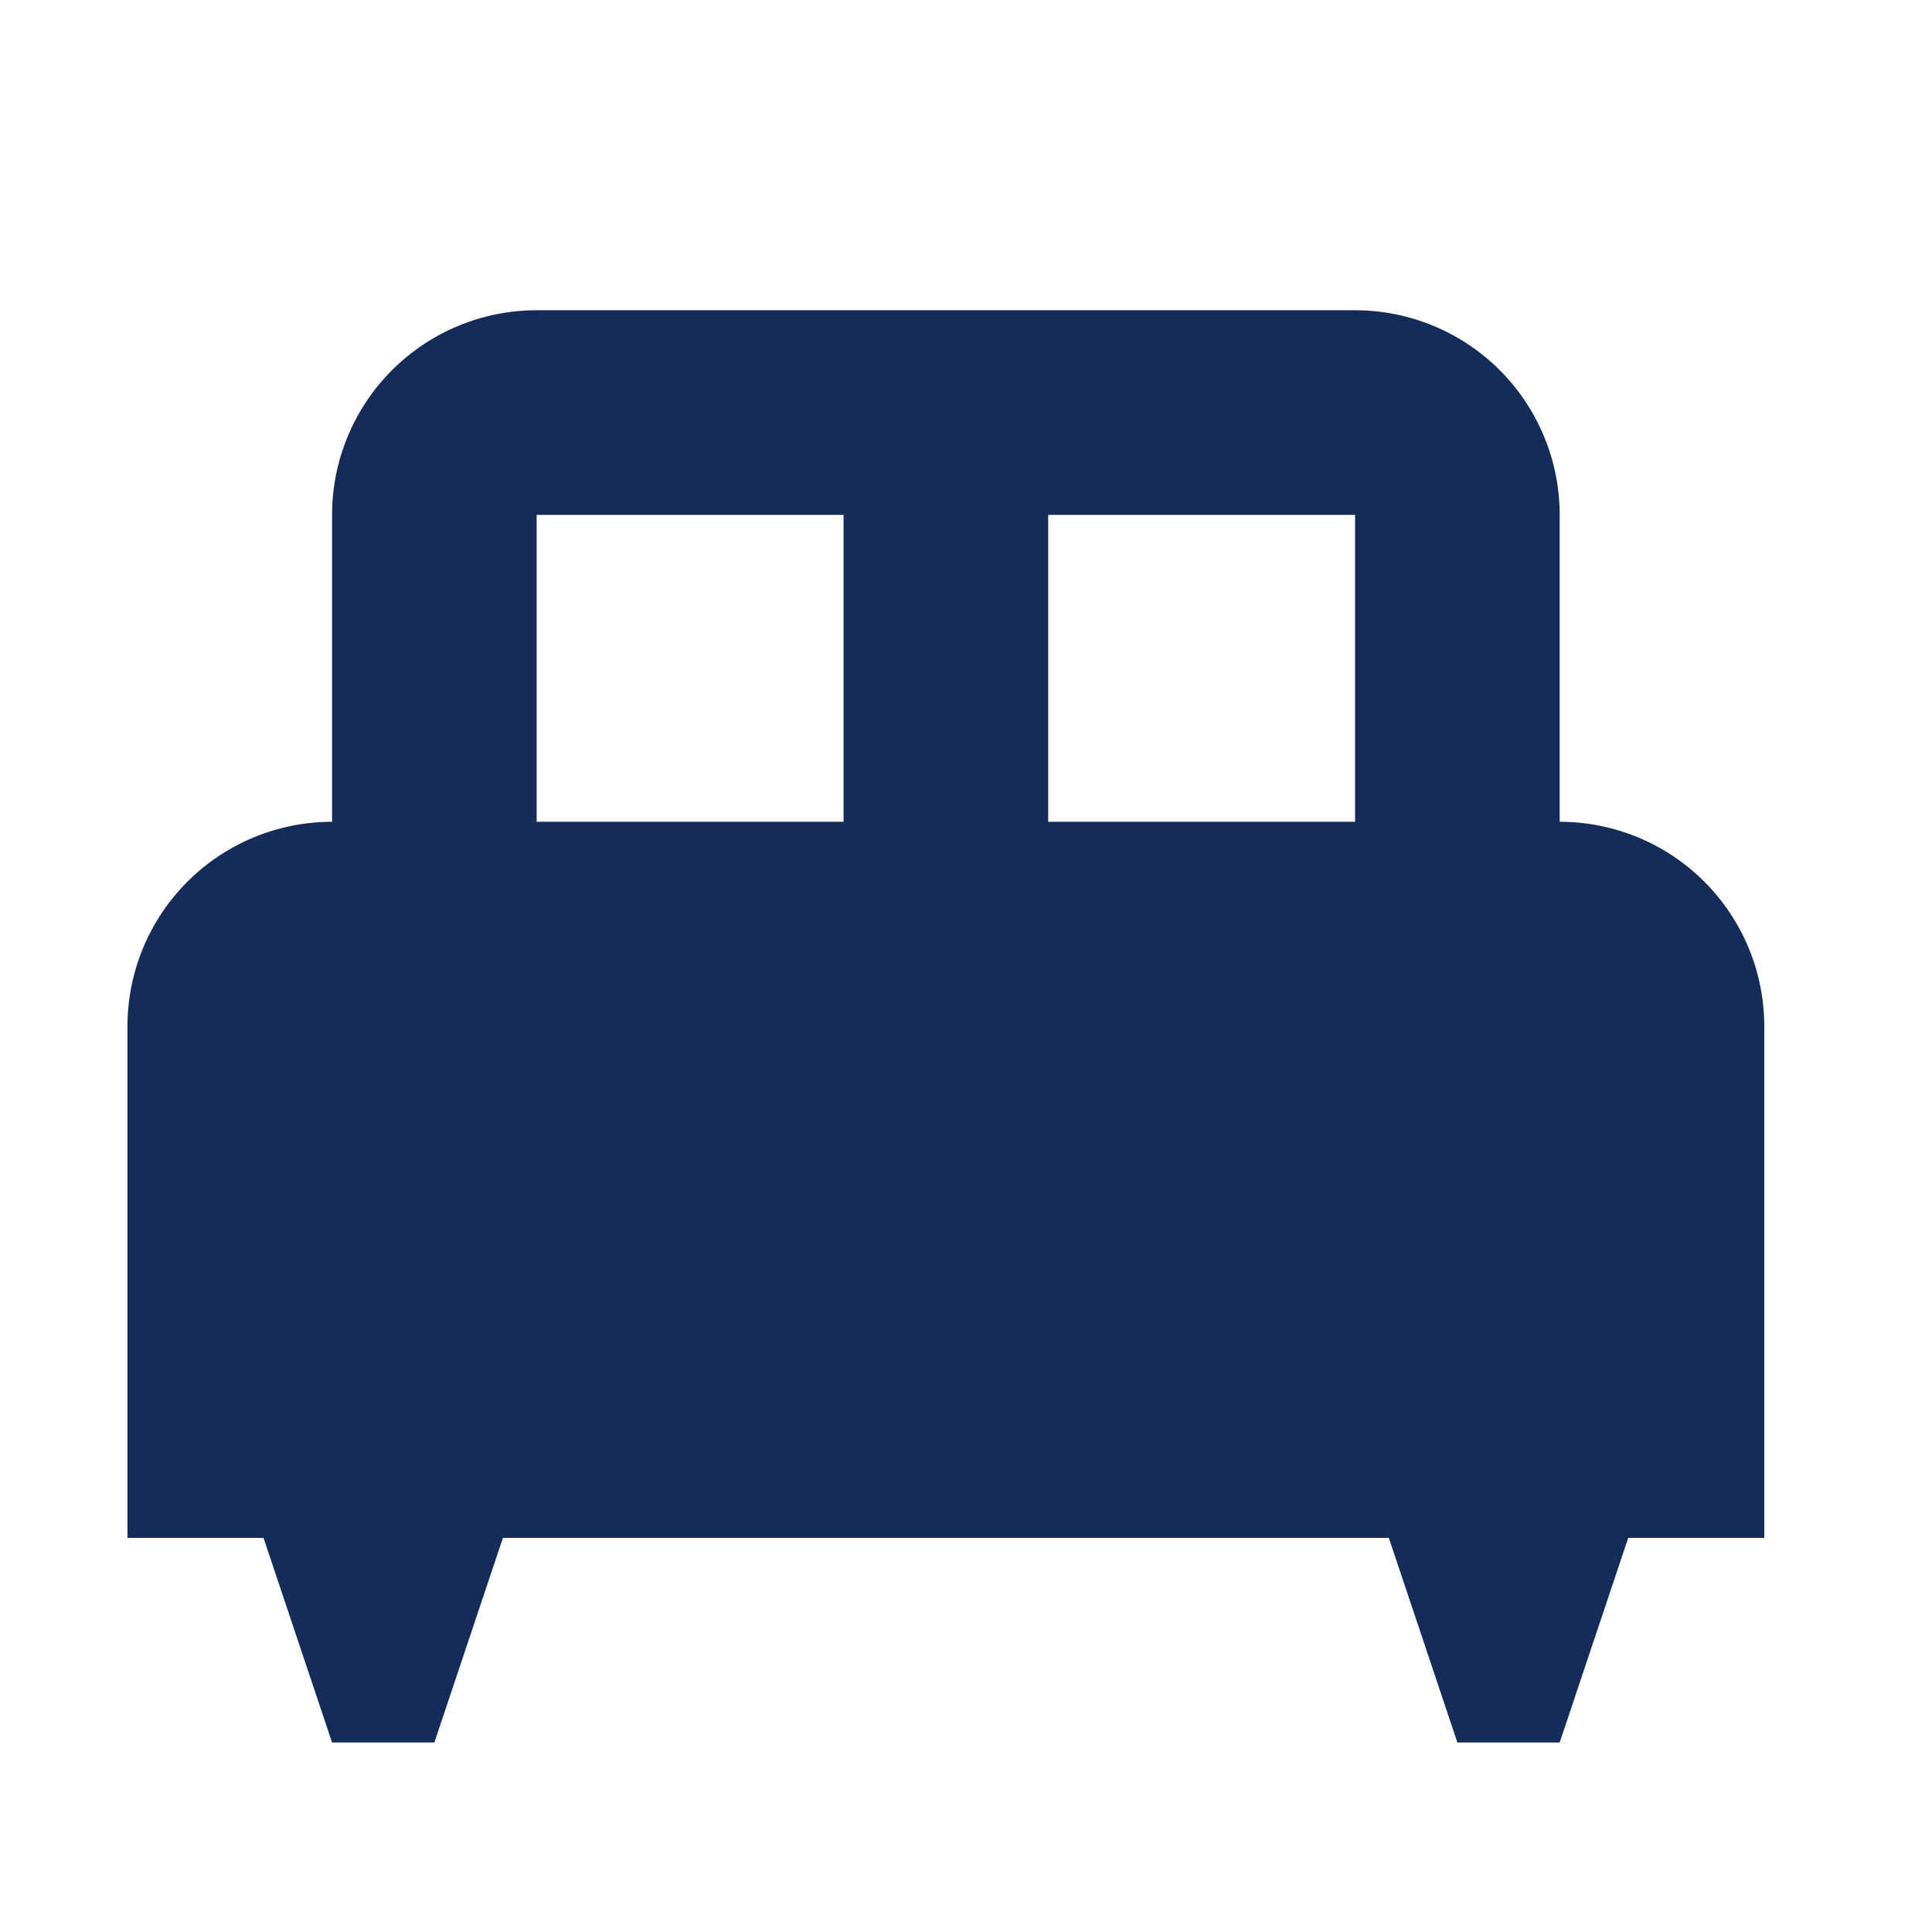 <svg width="48" height="48" viewBox="0 0 48 48" fill="none" xmlns="http://www.w3.org/2000/svg">
<rect x="0" y="0" width="48" height="48" fill="#808080" stroke="none"/>
<g clip-path="url(#clip0_30_353)">
<rect width="48" height="48" fill="white"/>
<path d="M38.75 20.417V12.792C38.75 11.444 38.214 10.15 37.261 9.197C36.308 8.244 35.015 7.708 33.667 7.708H13.333C11.985 7.708 10.692 8.244 9.739 9.197C8.786 10.15 8.25 11.444 8.25 12.792V20.417C6.902 20.417 5.609 20.952 4.656 21.905C3.702 22.859 3.167 24.152 3.167 25.5V38.208H6.547L8.25 43.292H10.792L12.495 38.208H34.505L36.208 43.292H38.75L40.453 38.208H43.833V25.5C43.833 24.152 43.298 22.859 42.344 21.905C41.391 20.952 40.098 20.417 38.75 20.417ZM20.958 20.417H13.333V12.792H20.958M33.667 20.417H26.042V12.792H33.667V20.417Z" fill="#152C5B"/>
</g>
<defs>
<clipPath id="clip0_30_353">
<rect width="48" height="48" fill="white"/>
</clipPath>
</defs>
</svg>
